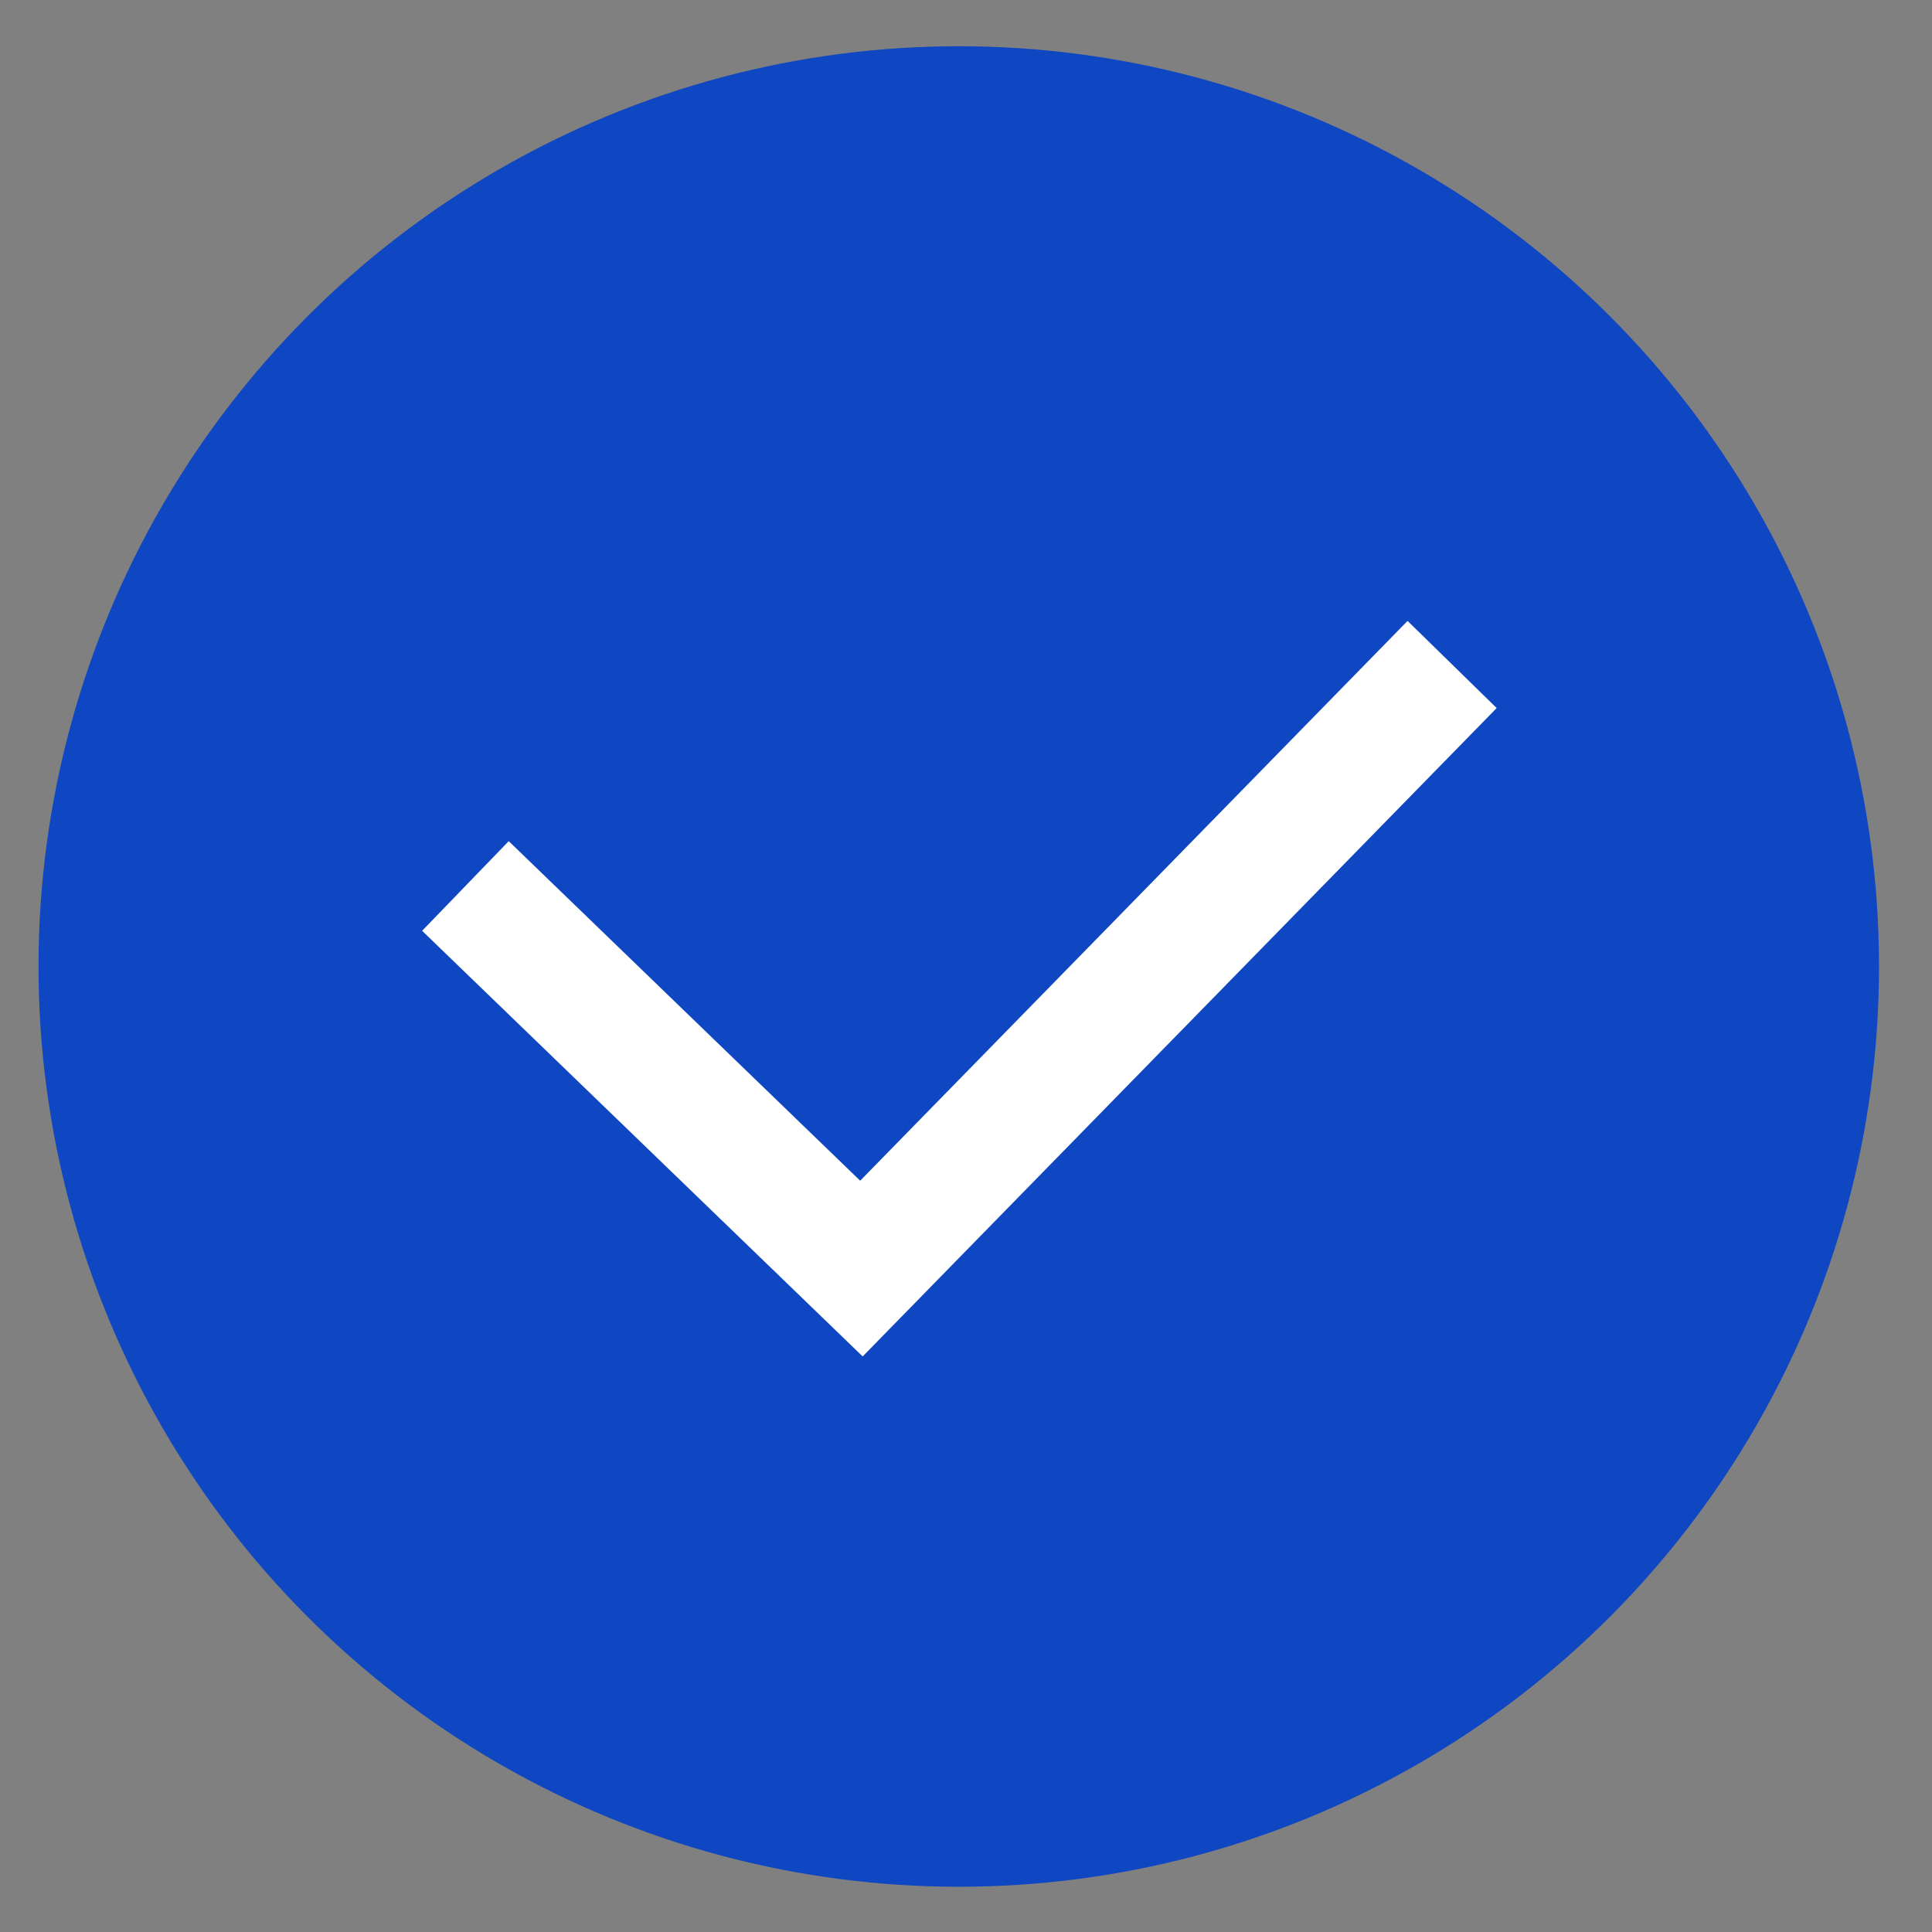 <svg width="31" height="31" viewBox="0 0 31 31" fill="none" xmlns="http://www.w3.org/2000/svg">
<rect x="0" y="0" width="31" height="31" fill="#808080" stroke="none"/>
<circle cx="15.384" cy="15.508" r="14.766" fill="#0F46C1"/>
<path d="M7.468 14.216L13.822 20.355L23.3 10.662" stroke="white" stroke-width="2"/>
</svg>
